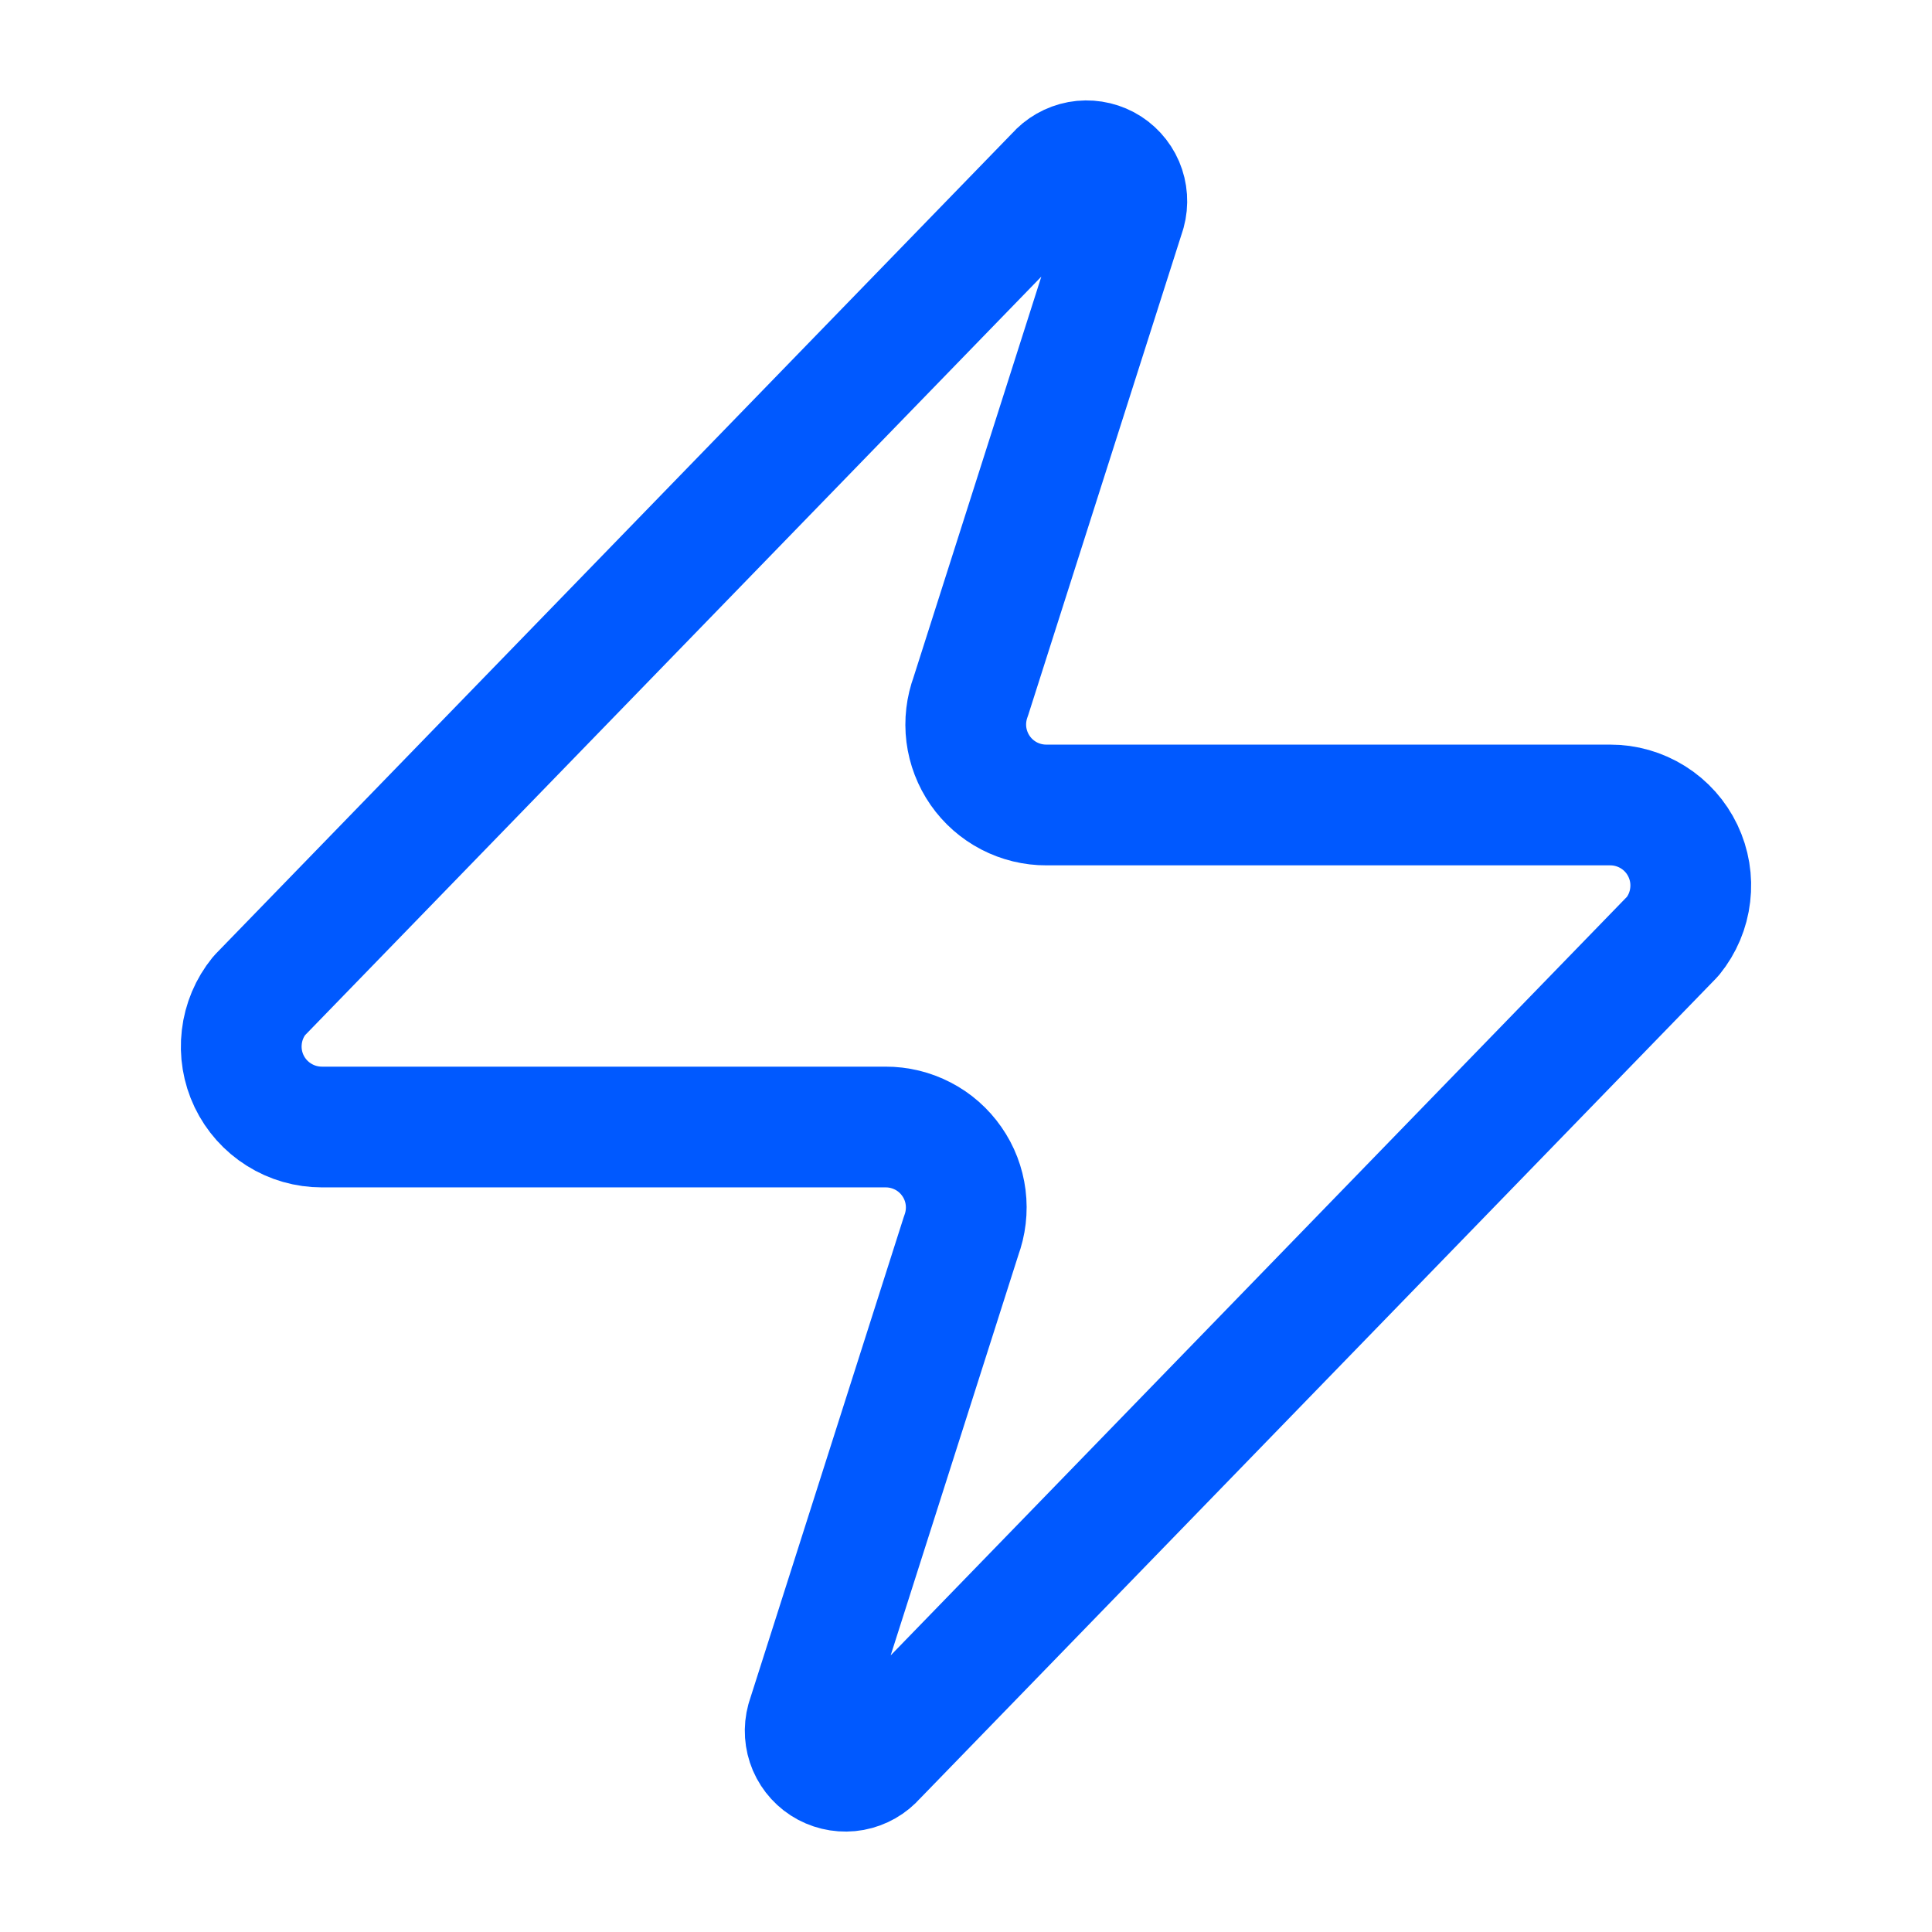 <svg width="32" height="32" viewBox="0 0 32 32" fill="none" xmlns="http://www.w3.org/2000/svg">
<path d="M5.333 18.667C5.081 18.667 4.834 18.597 4.62 18.462C4.406 18.328 4.235 18.136 4.126 17.909C4.017 17.681 3.975 17.427 4.005 17.177C4.034 16.926 4.134 16.689 4.293 16.493L17.493 2.893C17.592 2.779 17.727 2.702 17.876 2.674C18.025 2.647 18.178 2.671 18.312 2.742C18.445 2.813 18.55 2.928 18.61 3.067C18.669 3.206 18.68 3.361 18.64 3.507L16.08 11.533C16.005 11.735 15.979 11.953 16.006 12.167C16.033 12.38 16.112 12.585 16.235 12.762C16.358 12.939 16.522 13.083 16.714 13.183C16.905 13.282 17.118 13.334 17.333 13.333H26.667C26.919 13.332 27.166 13.403 27.38 13.537C27.594 13.671 27.765 13.863 27.874 14.091C27.983 14.319 28.025 14.572 27.995 14.823C27.966 15.074 27.866 15.311 27.707 15.507L14.507 29.107C14.408 29.221 14.273 29.298 14.124 29.326C13.975 29.353 13.822 29.329 13.688 29.258C13.555 29.187 13.45 29.072 13.39 28.933C13.331 28.794 13.32 28.639 13.36 28.493L15.92 20.467C15.995 20.265 16.021 20.047 15.994 19.833C15.967 19.619 15.889 19.415 15.765 19.238C15.642 19.061 15.478 18.916 15.286 18.817C15.095 18.718 14.882 18.666 14.667 18.667H5.333Z" stroke="#0059FF" stroke-width="2" stroke-linecap="round" stroke-linejoin="round"/>
</svg>
